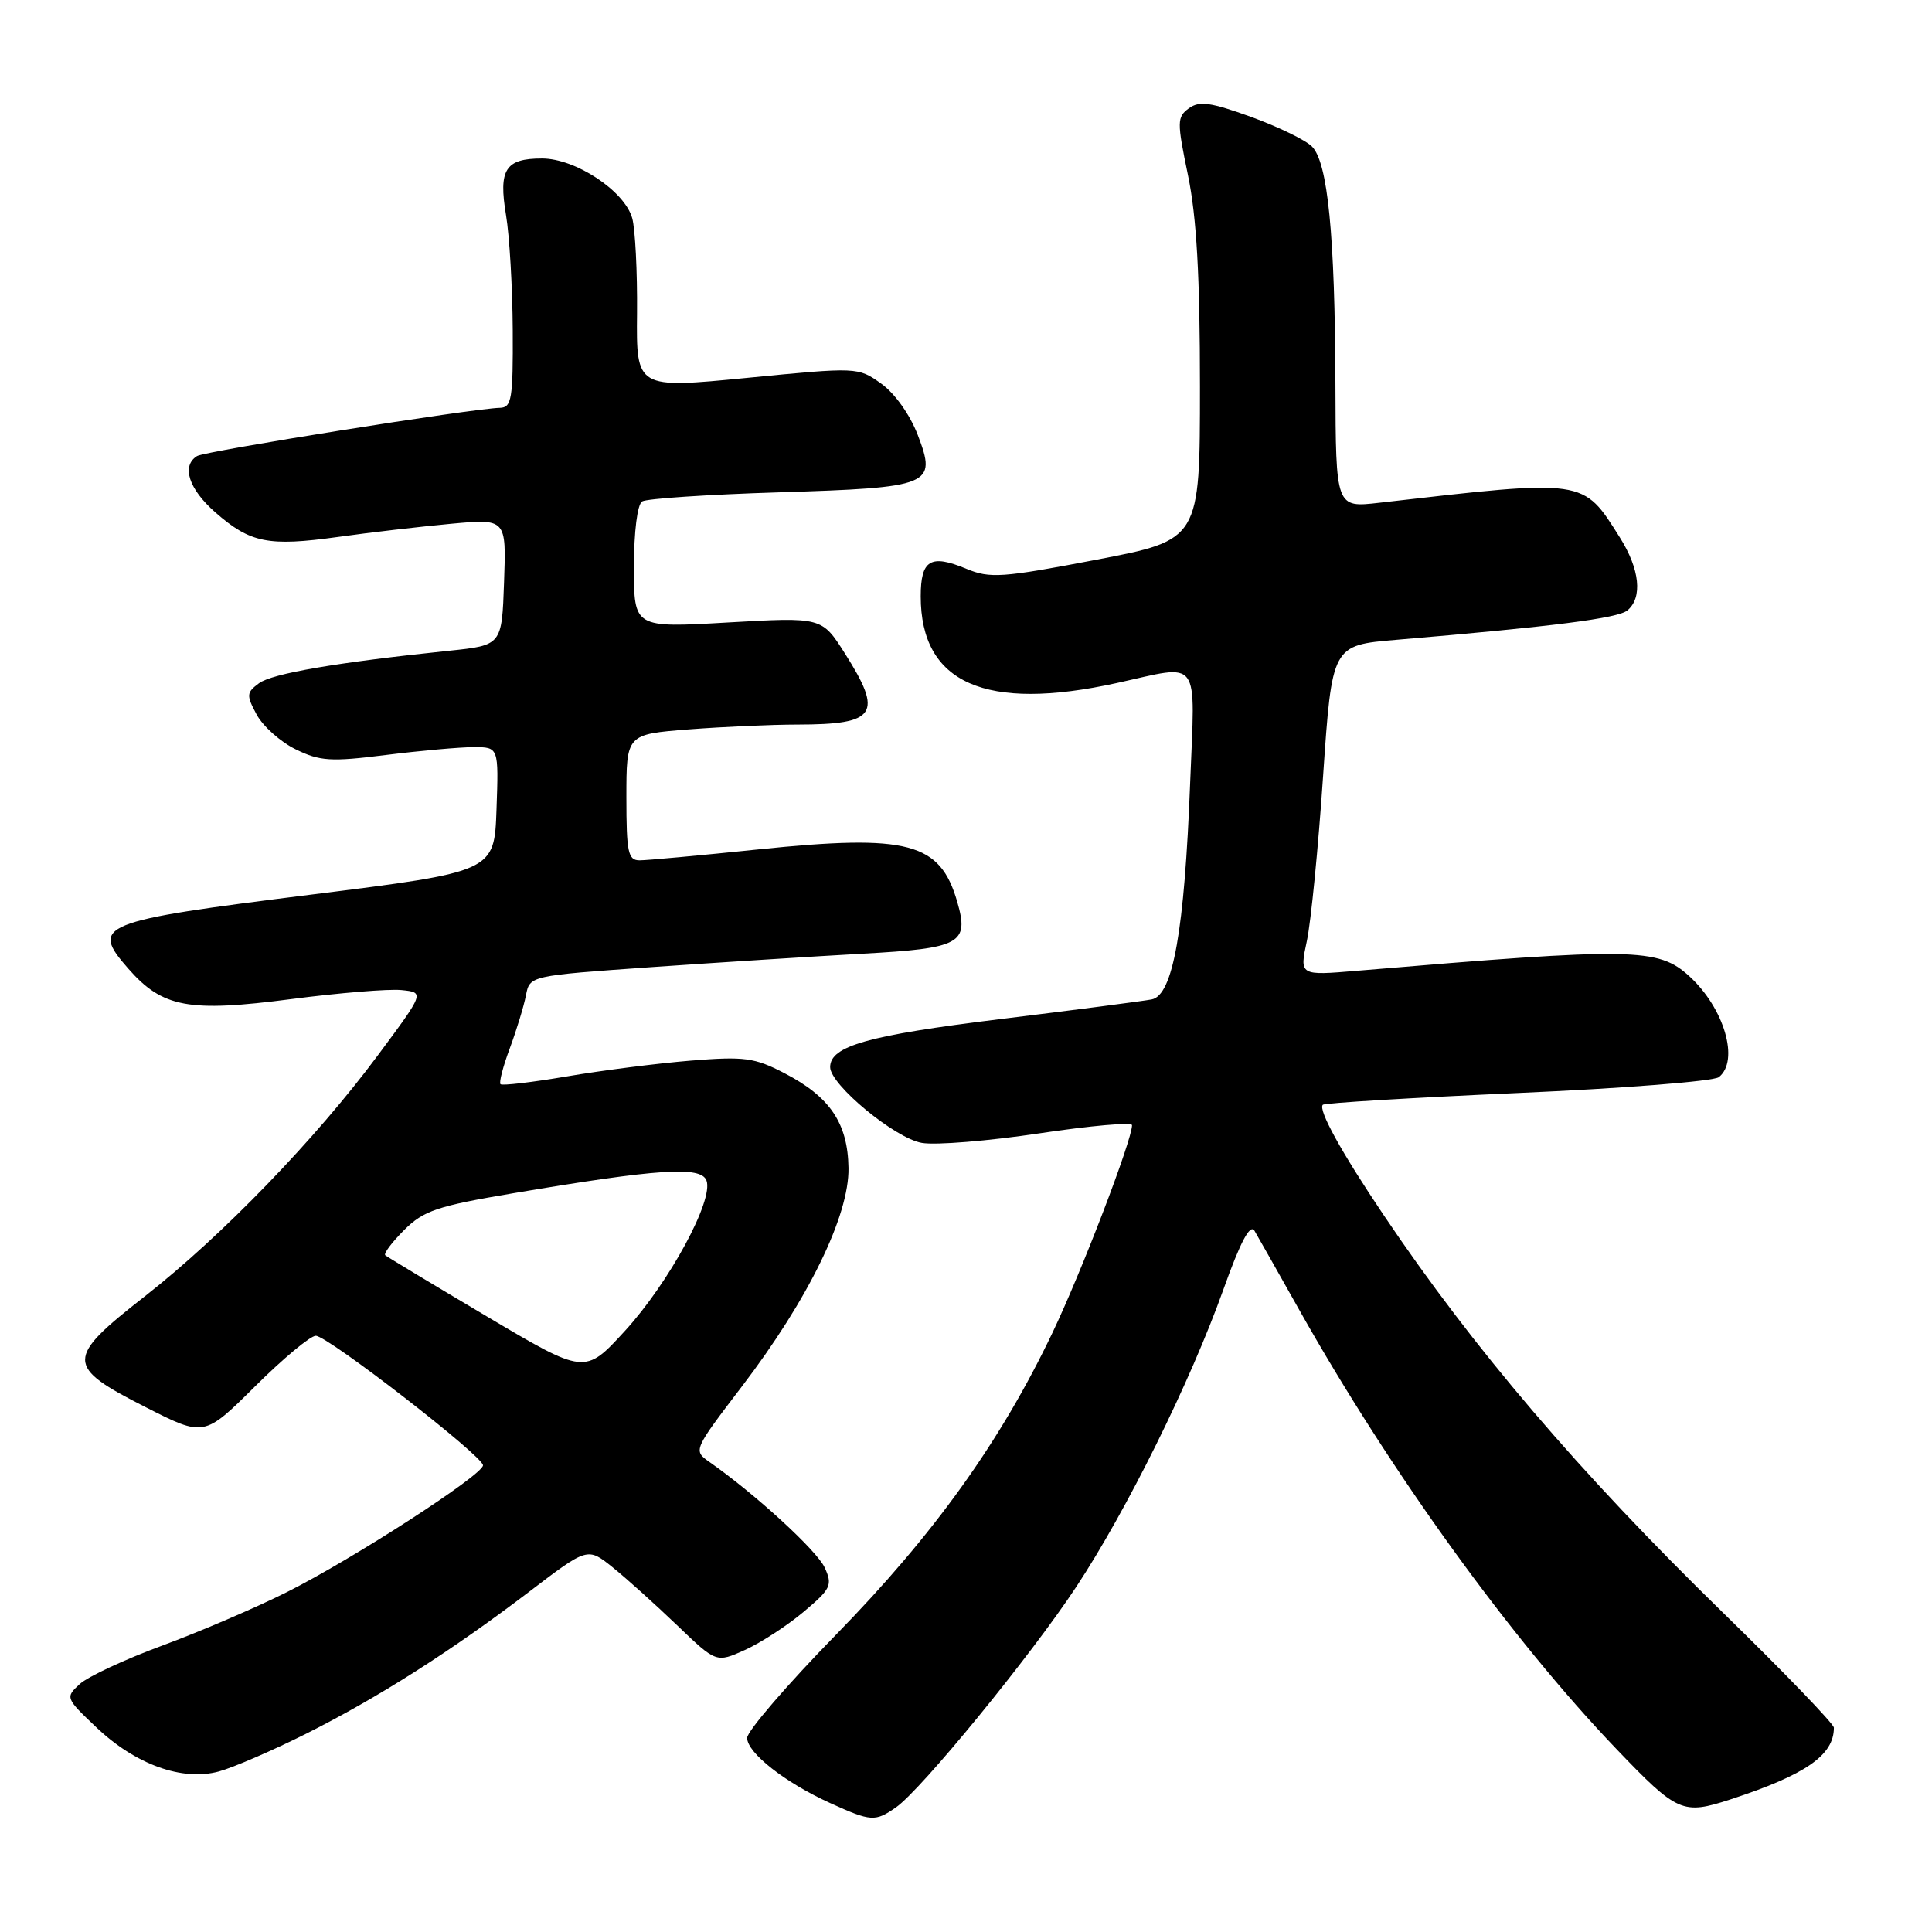 <?xml version="1.0" encoding="UTF-8" standalone="no"?>
<!DOCTYPE svg PUBLIC "-//W3C//DTD SVG 1.1//EN" "http://www.w3.org/Graphics/SVG/1.1/DTD/svg11.dtd" >
<svg xmlns="http://www.w3.org/2000/svg" xmlns:xlink="http://www.w3.org/1999/xlink" version="1.1" viewBox="0 0 256 256">
 <g >
 <path fill="currentColor"
d=" M 118.73 239.48 C 122.10 237.12 136.56 219.43 142.60 210.28 C 149.30 200.13 157.71 183.15 162.09 170.91 C 164.36 164.54 165.65 162.11 166.23 163.09 C 166.68 163.86 169.34 168.55 172.12 173.50 C 184.26 195.07 200.22 217.18 214.20 231.77 C 222.27 240.20 222.96 240.50 229.30 238.43 C 239.27 235.16 243.00 232.58 243.00 228.93 C 243.00 228.43 236.42 221.60 228.38 213.76 C 209.20 195.05 195.22 178.67 183.34 161.00 C 177.73 152.67 174.63 147.04 175.28 146.39 C 175.52 146.15 187.14 145.45 201.11 144.83 C 215.07 144.22 227.06 143.27 227.75 142.73 C 230.52 140.57 228.48 133.59 223.85 129.36 C 219.71 125.58 216.52 125.53 179.84 128.63 C 172.18 129.28 172.18 129.28 173.17 124.67 C 173.71 122.14 174.68 112.29 175.32 102.78 C 176.50 85.50 176.50 85.50 185.00 84.78 C 205.81 83.02 214.38 81.93 215.64 80.88 C 217.68 79.19 217.28 75.41 214.64 71.22 C 209.70 63.39 210.20 63.47 182.75 66.62 C 177.00 67.28 177.00 67.28 176.95 50.89 C 176.89 31.10 175.94 21.51 173.84 19.41 C 172.98 18.55 169.35 16.79 165.75 15.48 C 160.41 13.55 158.92 13.34 157.53 14.35 C 155.95 15.51 155.94 16.12 157.42 23.25 C 158.56 28.77 159.00 36.60 159.00 51.23 C 159.00 71.54 159.00 71.54 145.25 74.17 C 132.77 76.56 131.18 76.67 128.05 75.37 C 123.30 73.39 122.00 74.18 122.00 79.02 C 122.00 90.55 130.57 94.33 148.00 90.50 C 159.24 88.03 158.36 86.83 157.70 103.75 C 156.95 123.30 155.42 131.90 152.60 132.43 C 151.44 132.65 142.40 133.83 132.50 135.04 C 115.01 137.19 110.00 138.60 110.00 141.40 C 110.00 143.73 118.60 150.84 122.16 151.44 C 124.00 151.76 131.01 151.18 137.75 150.17 C 144.49 149.16 150.00 148.67 150.00 149.09 C 150.00 151.08 143.32 168.51 139.45 176.61 C 132.57 191.02 123.75 203.33 110.80 216.58 C 104.31 223.22 99.00 229.39 99.00 230.28 C 99.00 232.26 104.03 236.21 110.03 238.93 C 115.44 241.38 115.96 241.41 118.73 239.48 Z  M 40.50 229.76 C 50.11 224.94 59.73 218.82 70.15 210.89 C 77.86 205.01 77.86 205.01 81.18 207.68 C 83.01 209.15 86.84 212.60 89.71 215.35 C 94.91 220.34 94.91 220.34 98.71 218.63 C 100.79 217.69 104.29 215.42 106.47 213.59 C 110.11 210.53 110.34 210.05 109.28 207.72 C 108.25 205.46 100.08 197.97 94.02 193.73 C 91.84 192.20 91.85 192.18 98.30 183.72 C 107.11 172.18 112.52 161.08 112.43 154.77 C 112.34 148.82 109.98 145.33 103.94 142.20 C 99.98 140.14 98.64 139.96 91.50 140.54 C 87.10 140.90 79.73 141.84 75.11 142.63 C 70.50 143.41 66.54 143.88 66.32 143.66 C 66.10 143.44 66.66 141.29 67.56 138.88 C 68.45 136.47 69.41 133.33 69.69 131.89 C 70.19 129.29 70.19 129.29 86.34 128.15 C 95.23 127.53 107.80 126.73 114.29 126.37 C 127.30 125.66 128.44 125.03 126.84 119.50 C 124.57 111.62 120.36 110.51 100.50 112.55 C 92.80 113.35 85.71 114.00 84.75 114.00 C 83.22 114.00 83.00 112.94 83.00 105.65 C 83.00 97.30 83.00 97.30 91.25 96.65 C 95.79 96.30 102.28 96.01 105.67 96.01 C 116.15 96.00 117.06 94.63 111.95 86.58 C 108.90 81.77 108.90 81.77 96.45 82.48 C 84.00 83.20 84.00 83.20 84.00 75.16 C 84.00 70.44 84.45 66.84 85.09 66.44 C 85.69 66.07 93.79 65.53 103.10 65.24 C 123.47 64.60 124.16 64.32 121.61 57.64 C 120.58 54.95 118.56 52.11 116.76 50.83 C 113.69 48.64 113.62 48.64 98.99 50.07 C 84.31 51.50 84.31 51.50 84.41 41.50 C 84.46 36.00 84.17 30.33 83.77 28.90 C 82.75 25.29 76.26 21.00 71.82 21.00 C 66.96 21.00 66.04 22.45 67.05 28.50 C 67.51 31.25 67.91 38.11 67.94 43.75 C 67.99 52.85 67.80 54.00 66.25 54.04 C 62.72 54.11 27.18 59.77 26.11 60.43 C 24.01 61.73 25.01 64.80 28.52 67.88 C 33.16 71.95 35.54 72.43 44.77 71.15 C 49.02 70.55 55.78 69.77 59.79 69.40 C 67.09 68.73 67.09 68.73 66.79 77.12 C 66.50 85.50 66.50 85.50 59.50 86.23 C 44.64 87.77 36.05 89.24 34.31 90.54 C 32.65 91.77 32.63 92.12 34.01 94.69 C 34.85 96.24 37.17 98.31 39.18 99.29 C 42.39 100.87 43.83 100.96 51.14 100.04 C 55.71 99.47 60.94 99.00 62.76 99.00 C 66.08 99.00 66.08 99.00 65.79 107.25 C 65.50 115.50 65.50 115.50 41.25 118.54 C 13.09 122.06 11.90 122.54 17.00 128.35 C 21.54 133.52 24.97 134.16 38.63 132.38 C 44.94 131.56 51.50 131.02 53.19 131.19 C 56.26 131.50 56.26 131.50 50.07 139.83 C 41.86 150.90 29.41 163.77 19.20 171.76 C 8.62 180.03 8.63 181.04 19.28 186.45 C 27.05 190.40 27.05 190.40 33.80 183.70 C 37.51 180.01 41.13 177.00 41.84 177.00 C 43.42 177.00 64.00 192.94 64.00 194.16 C 64.00 195.43 46.76 206.58 38.00 210.97 C 33.88 213.04 26.45 216.22 21.50 218.05 C 16.55 219.87 11.63 222.17 10.56 223.15 C 8.65 224.91 8.68 225.01 12.74 228.86 C 17.94 233.81 24.15 236.05 29.00 234.73 C 30.93 234.20 36.10 231.96 40.50 229.76 Z  M 64.50 174.43 C 57.35 170.19 51.30 166.54 51.05 166.33 C 50.80 166.11 51.93 164.61 53.55 162.99 C 56.13 160.41 57.93 159.81 68.00 158.11 C 87.26 154.86 92.87 154.49 93.61 156.42 C 94.60 159.00 88.65 169.97 82.79 176.37 C 77.50 182.14 77.50 182.14 64.50 174.43 Z "/>
</g>
</svg>